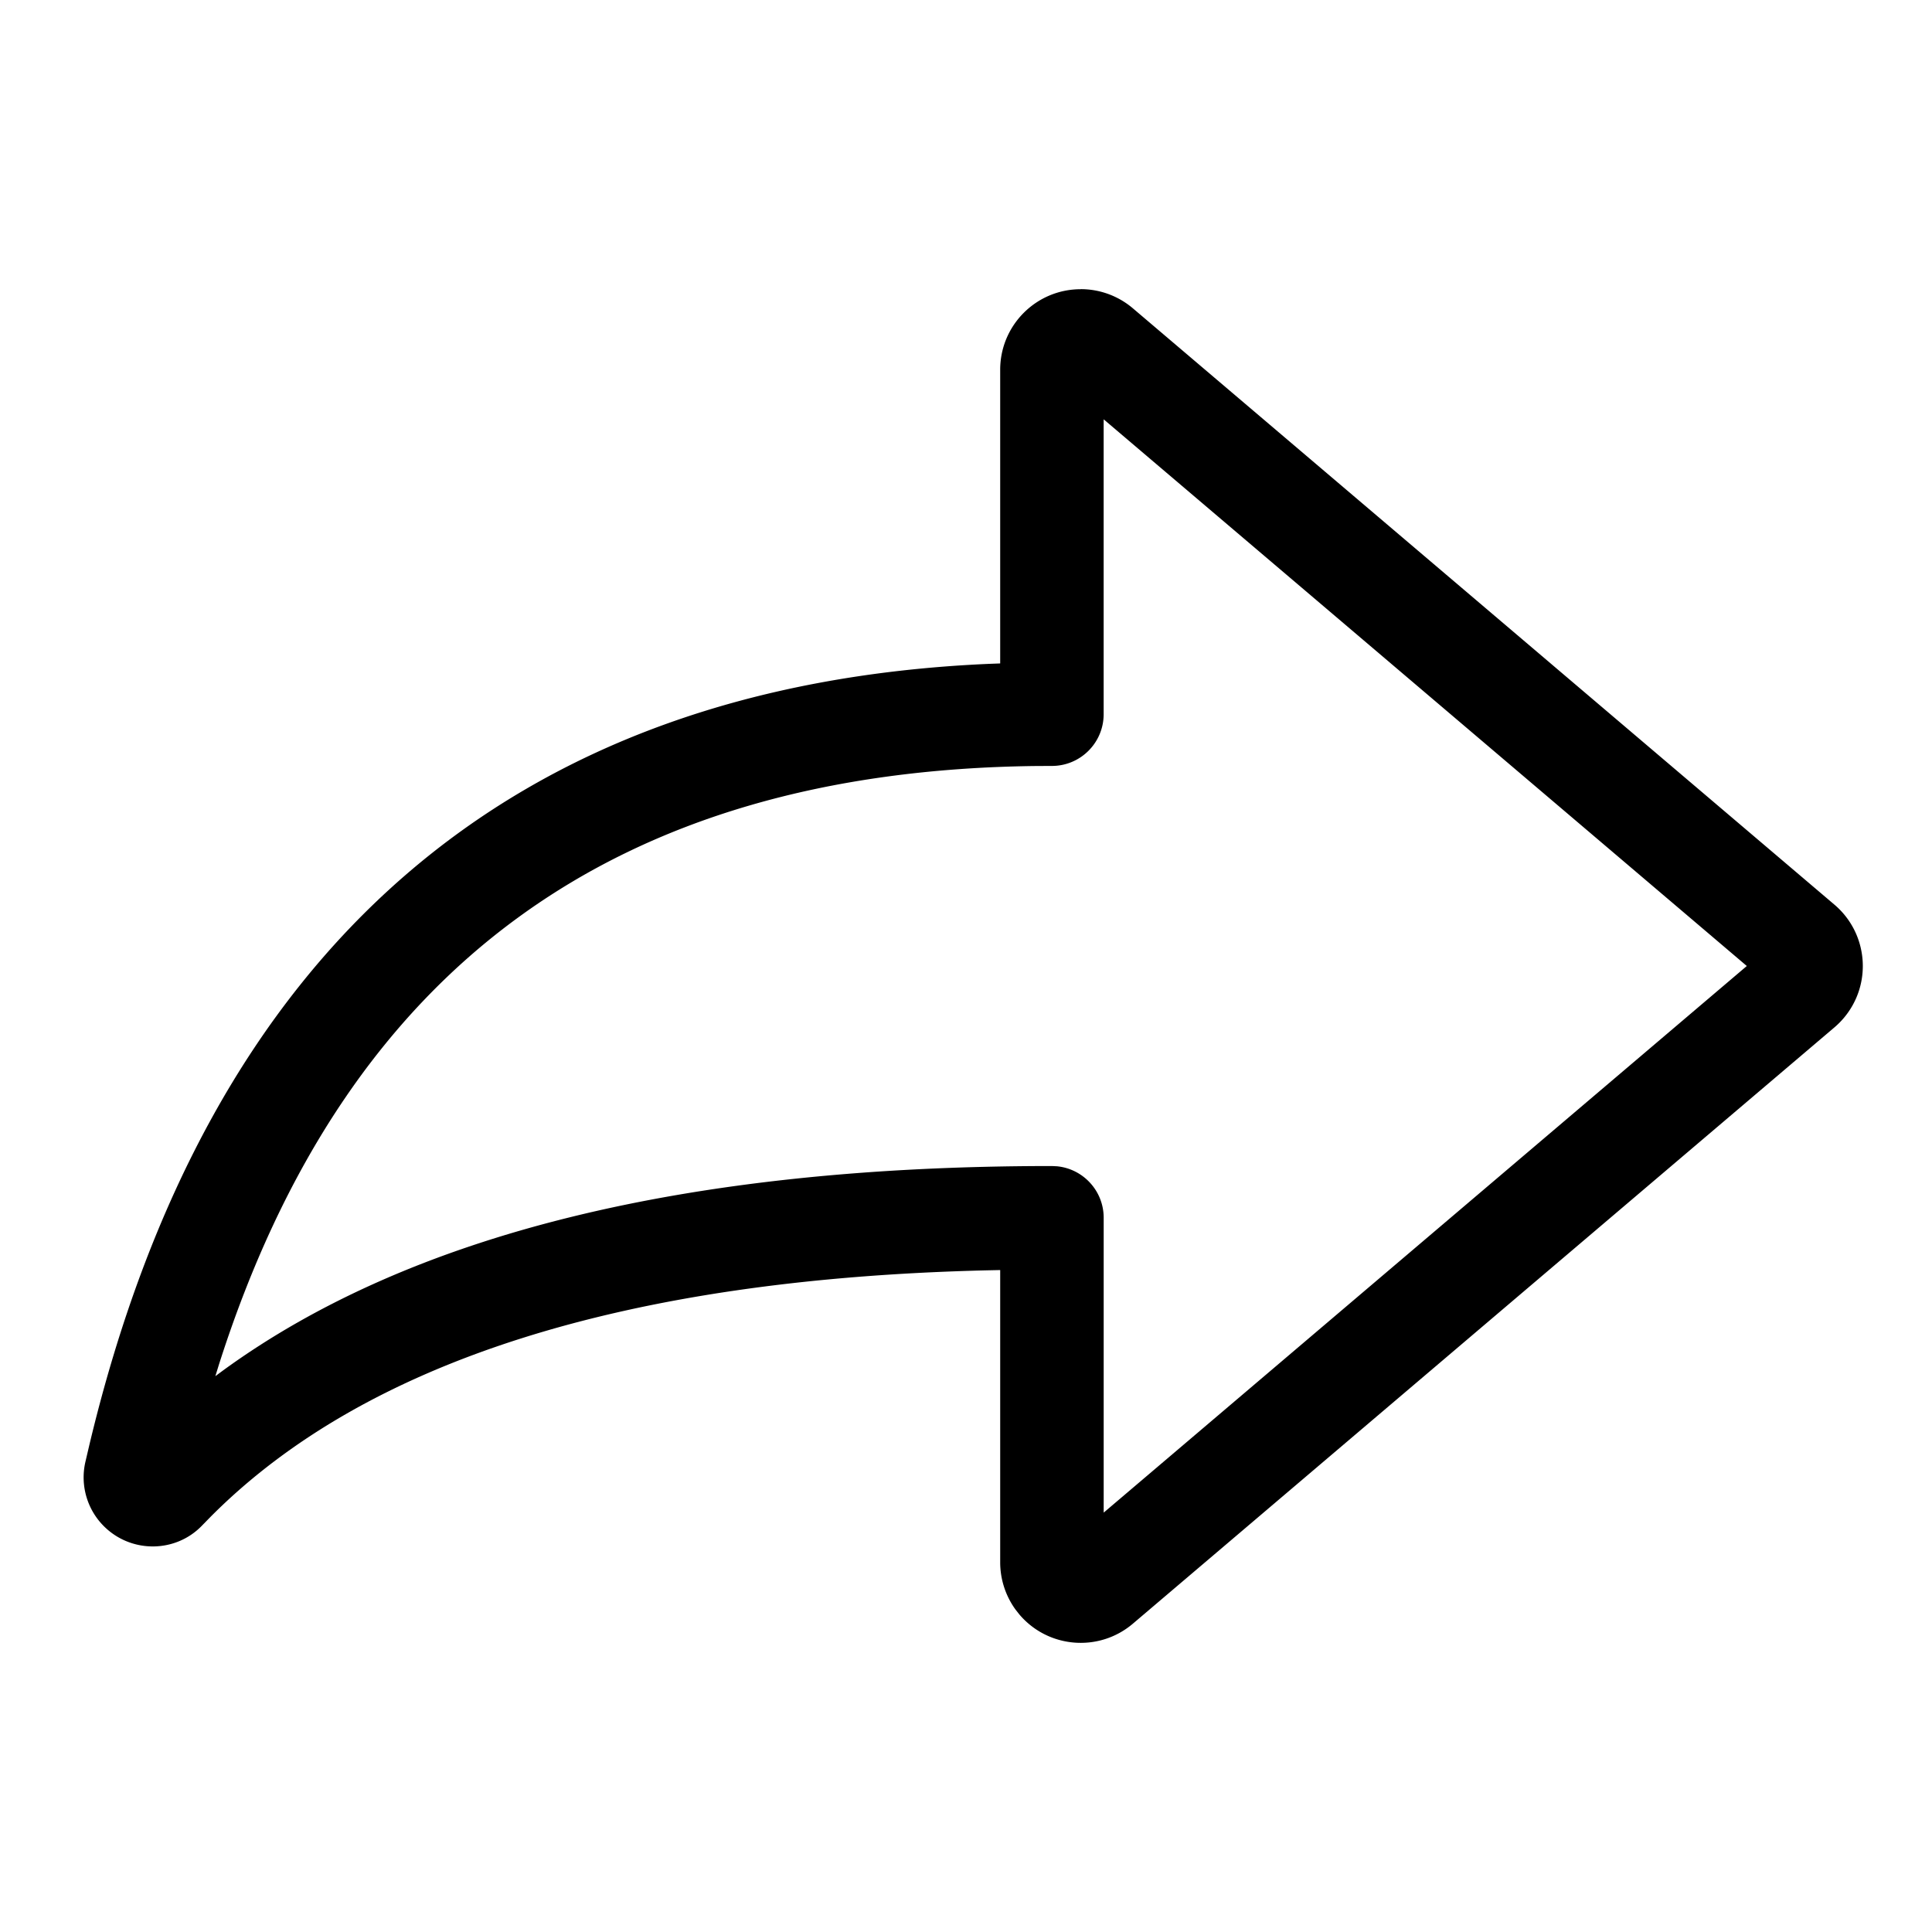<svg width="56" height="56" viewBox="0 0 56 56" fill="none" xmlns="http://www.w3.org/2000/svg"><path d="M31.325 8.381c.554 0 1.09.197 1.512.556l20.335 17.285c.982.835 1.102 2.308.267 3.29a2.334 2.334 0 01-.267.267L32.837 47.063c-.982.835-2.455.716-3.29-.267l-.114-.145a2.335 2.335 0 01-.442-1.367V36.813l-.327.007c-10.584.245-18.084 2.653-22.548 7.133l-.256.262c-.752.788-2.018.817-2.817.054a2 2 0 01-.569-1.89l.109-.467c3.43-14.416 12.221-22.064 26.09-22.67l.318-.012v-8.513c0-1.289 1.045-2.334 2.334-2.334zM50.632 28l-18.642-15.846v8.547c0 .828-.672 1.5-1.5 1.5l-.443.002c-12.209.134-20.029 5.839-23.701 17.35l-.104.336.21-.156c5.465-3.982 13.487-5.935 24.039-5.935l.144.007c.761.073 1.356.713 1.356 1.493v8.546L50.632 28z" fill="currentColor"/></svg>
